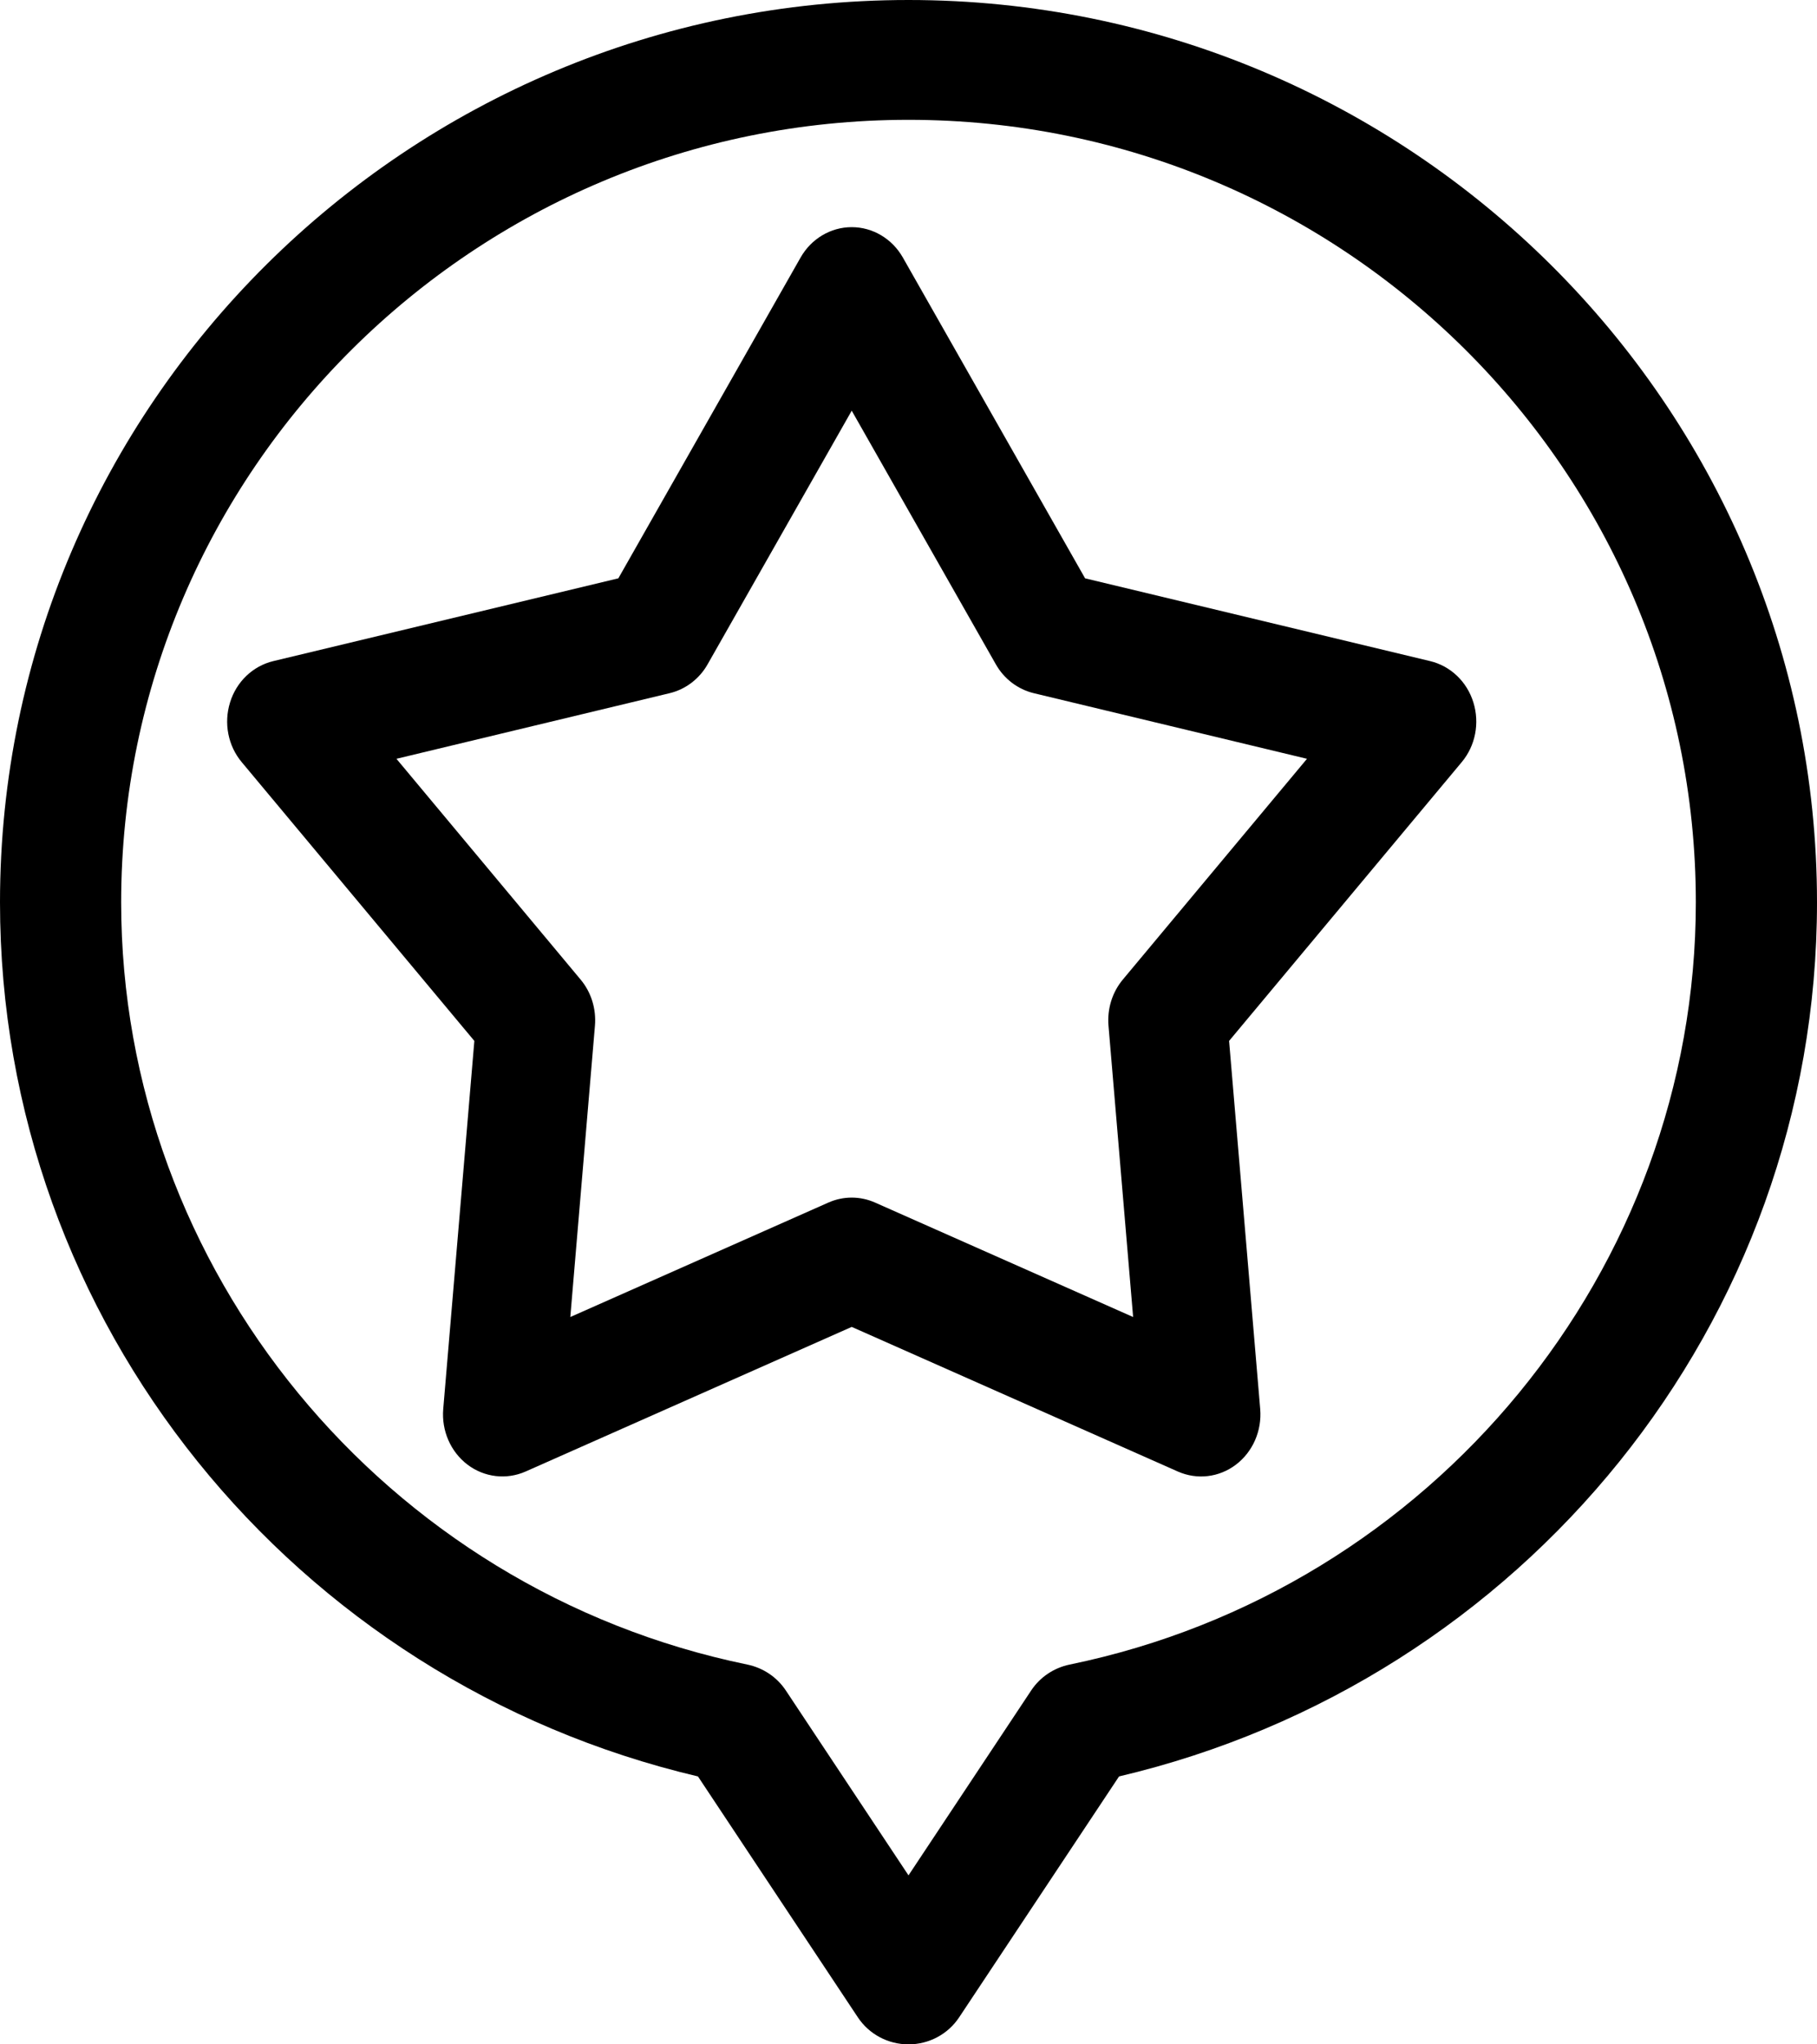 
<svg width="16px" height="18px" viewBox="0 0 16 18" version="1.1" xmlns="http://www.w3.org/2000/svg" xmlns:xlink="http://www.w3.org/1999/xlink">
    <g id="Page-1" stroke="none" stroke-width="1" fill="none" fill-rule="evenodd">
        <g id="Posted-Services" transform="translate(-161, -956)" fill="#000000" fill-rule="nonzero">
            <g id="Group-5" transform="translate(161, 956)">
                <path d="M8,0 C3.589,0 0,3.564 0,7.945 C0,11.647 2.589,14.804 6.146,15.641 L7.554,17.762 C7.653,17.911 7.82,18 8,18 C8.18,18 8.347,17.911 8.446,17.762 L9.854,15.641 C13.411,14.804 16,11.647 16,7.945 C16,3.564 12.411,0 8,0 L8,0 Z M9.419,14.656 C9.28,14.685 9.159,14.766 9.081,14.883 L8,16.512 L6.919,14.883 C6.841,14.766 6.72,14.685 6.581,14.656 C3.386,13.999 1.067,11.177 1.067,7.945 C1.067,4.146 4.177,1.055 8,1.055 C11.823,1.055 14.933,4.146 14.933,7.945 C14.933,11.177 12.614,13.999 9.419,14.656 Z" id="Shape"></path>
                <path d="M12.974,6.184 C12.918,6.002 12.773,5.864 12.594,5.821 L9.555,5.092 L7.95,2.267 C7.856,2.102 7.685,2 7.5,2 C7.315,2 7.144,2.102 7.05,2.267 L5.445,5.092 L2.406,5.821 C2.227,5.864 2.082,6.002 2.026,6.184 C1.969,6.367 2.008,6.567 2.129,6.711 L4.177,9.165 L3.903,12.406 C3.887,12.597 3.968,12.783 4.117,12.896 C4.265,13.008 4.46,13.031 4.629,12.956 L7.5,11.683 L10.371,12.956 C10.54,13.031 10.734,13.009 10.883,12.896 C11.032,12.783 11.113,12.597 11.097,12.406 L10.823,9.165 L12.871,6.711 C12.992,6.567 13.031,6.367 12.974,6.184 L12.974,6.184 Z M9.888,8.624 C9.794,8.736 9.749,8.882 9.761,9.03 L9.978,11.596 L7.705,10.588 C7.574,10.53 7.426,10.53 7.295,10.588 L5.022,11.596 L5.239,9.03 C5.251,8.882 5.206,8.736 5.112,8.624 L3.491,6.681 L5.898,6.103 C6.037,6.069 6.158,5.978 6.231,5.849 L7.5,3.616 L8.769,5.849 C8.842,5.978 8.963,6.069 9.102,6.103 L11.509,6.681 L9.888,8.624 Z" id="Shape"></path>
            </g>
        </g>
    </g>
</svg>